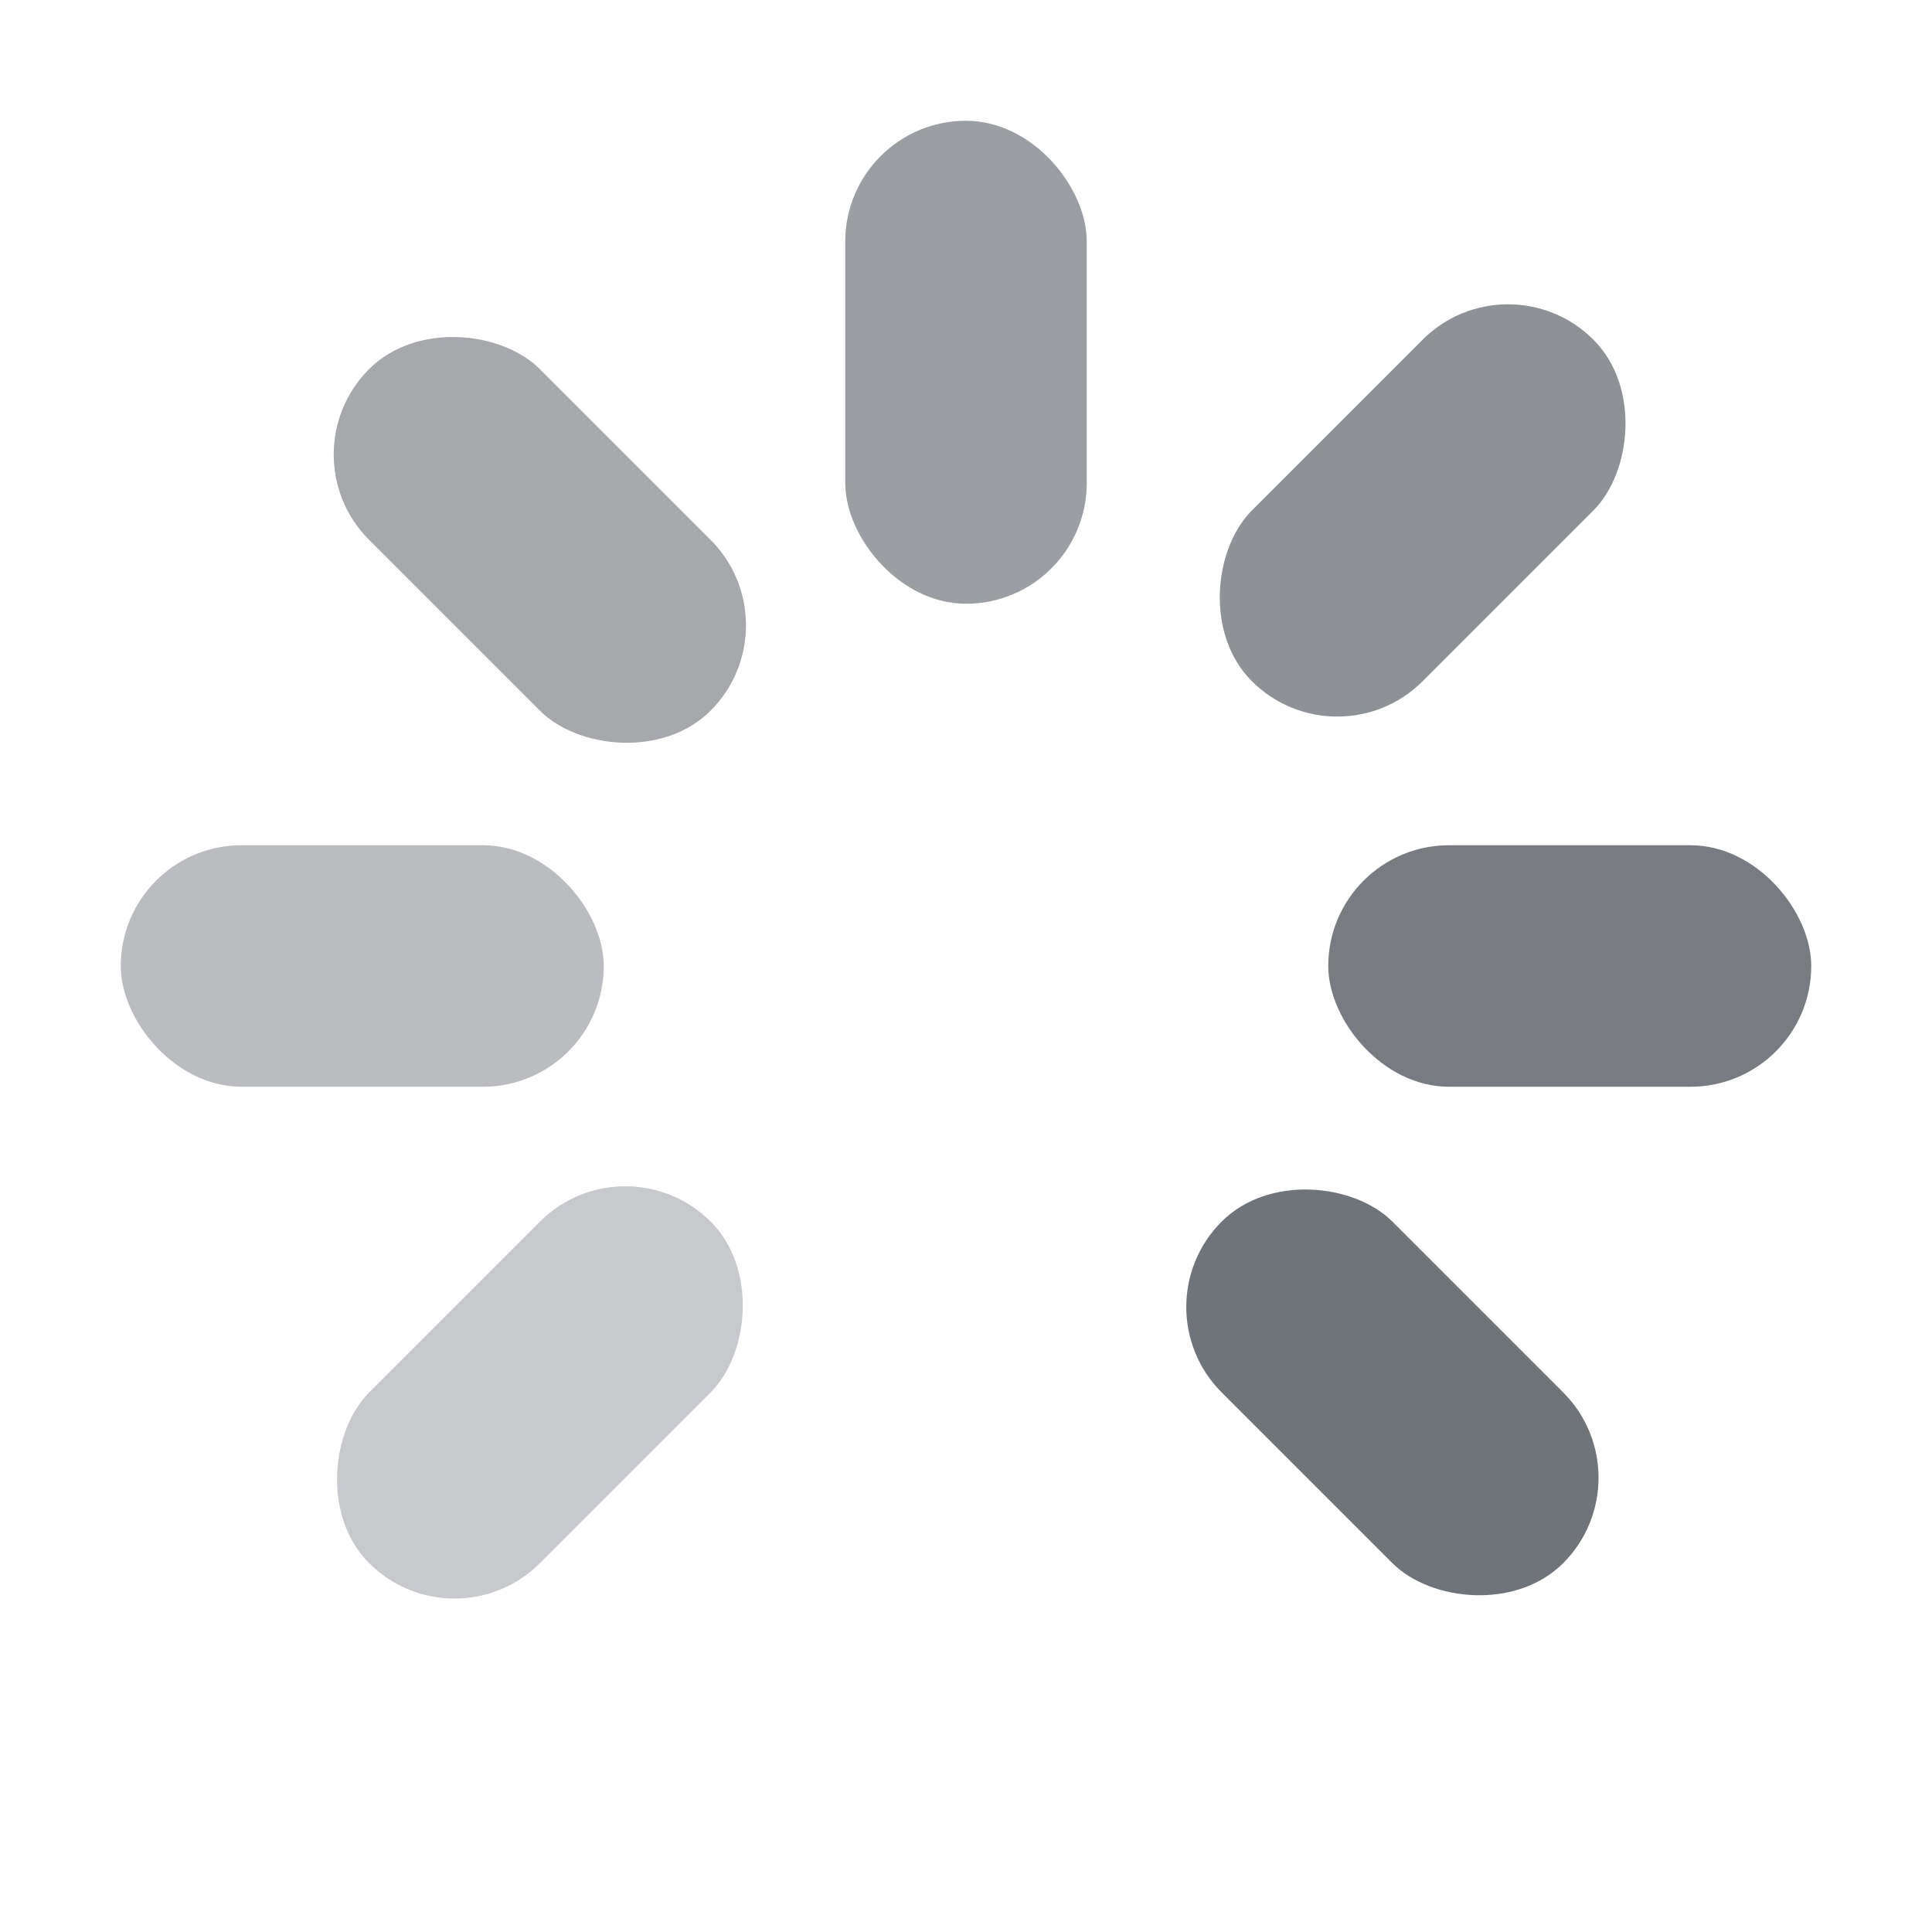 <svg width="32" height="32" viewBox="0 0 32 32" fill="none" xmlns="http://www.w3.org/2000/svg">
    <rect fill="#6F737A" opacity="0.69" x="14" y="2" width="4" height="8" rx="2"/>
    <rect fill="#6F737A" opacity="0.62" x="4.699" y="7.528" width="4" height="8" rx="2"
          transform="rotate(-45 4.699 7.528)"/>
    <rect fill="#6F737A" opacity="0.48" x="2" y="14" width="8" height="4" rx="2"/>
    <rect fill="#6F737A" opacity="0.38" x="10.357" y="18.82" width="4" height="8" rx="2"
          transform="rotate(45 10.357 18.82)"/>
    <rect fill="#6F737A" opacity="0.0" x="14" y="22" width="4" height="8" rx="2"/>
    <rect fill="#6F737A" opacity="1.0" x="18.82" y="21.648" width="4" height="8" rx="2"
          transform="rotate(-45 18.82 21.648)"/>
    <rect fill="#6F737A" opacity="0.93" x="22" y="14" width="8" height="4" rx="2"/>
    <rect fill="#6F737A" opacity="0.78" x="23.658" y="2" width="4" height="8" rx="2"
          transform="rotate( 45 21.648 4.699 )"/>

</svg>